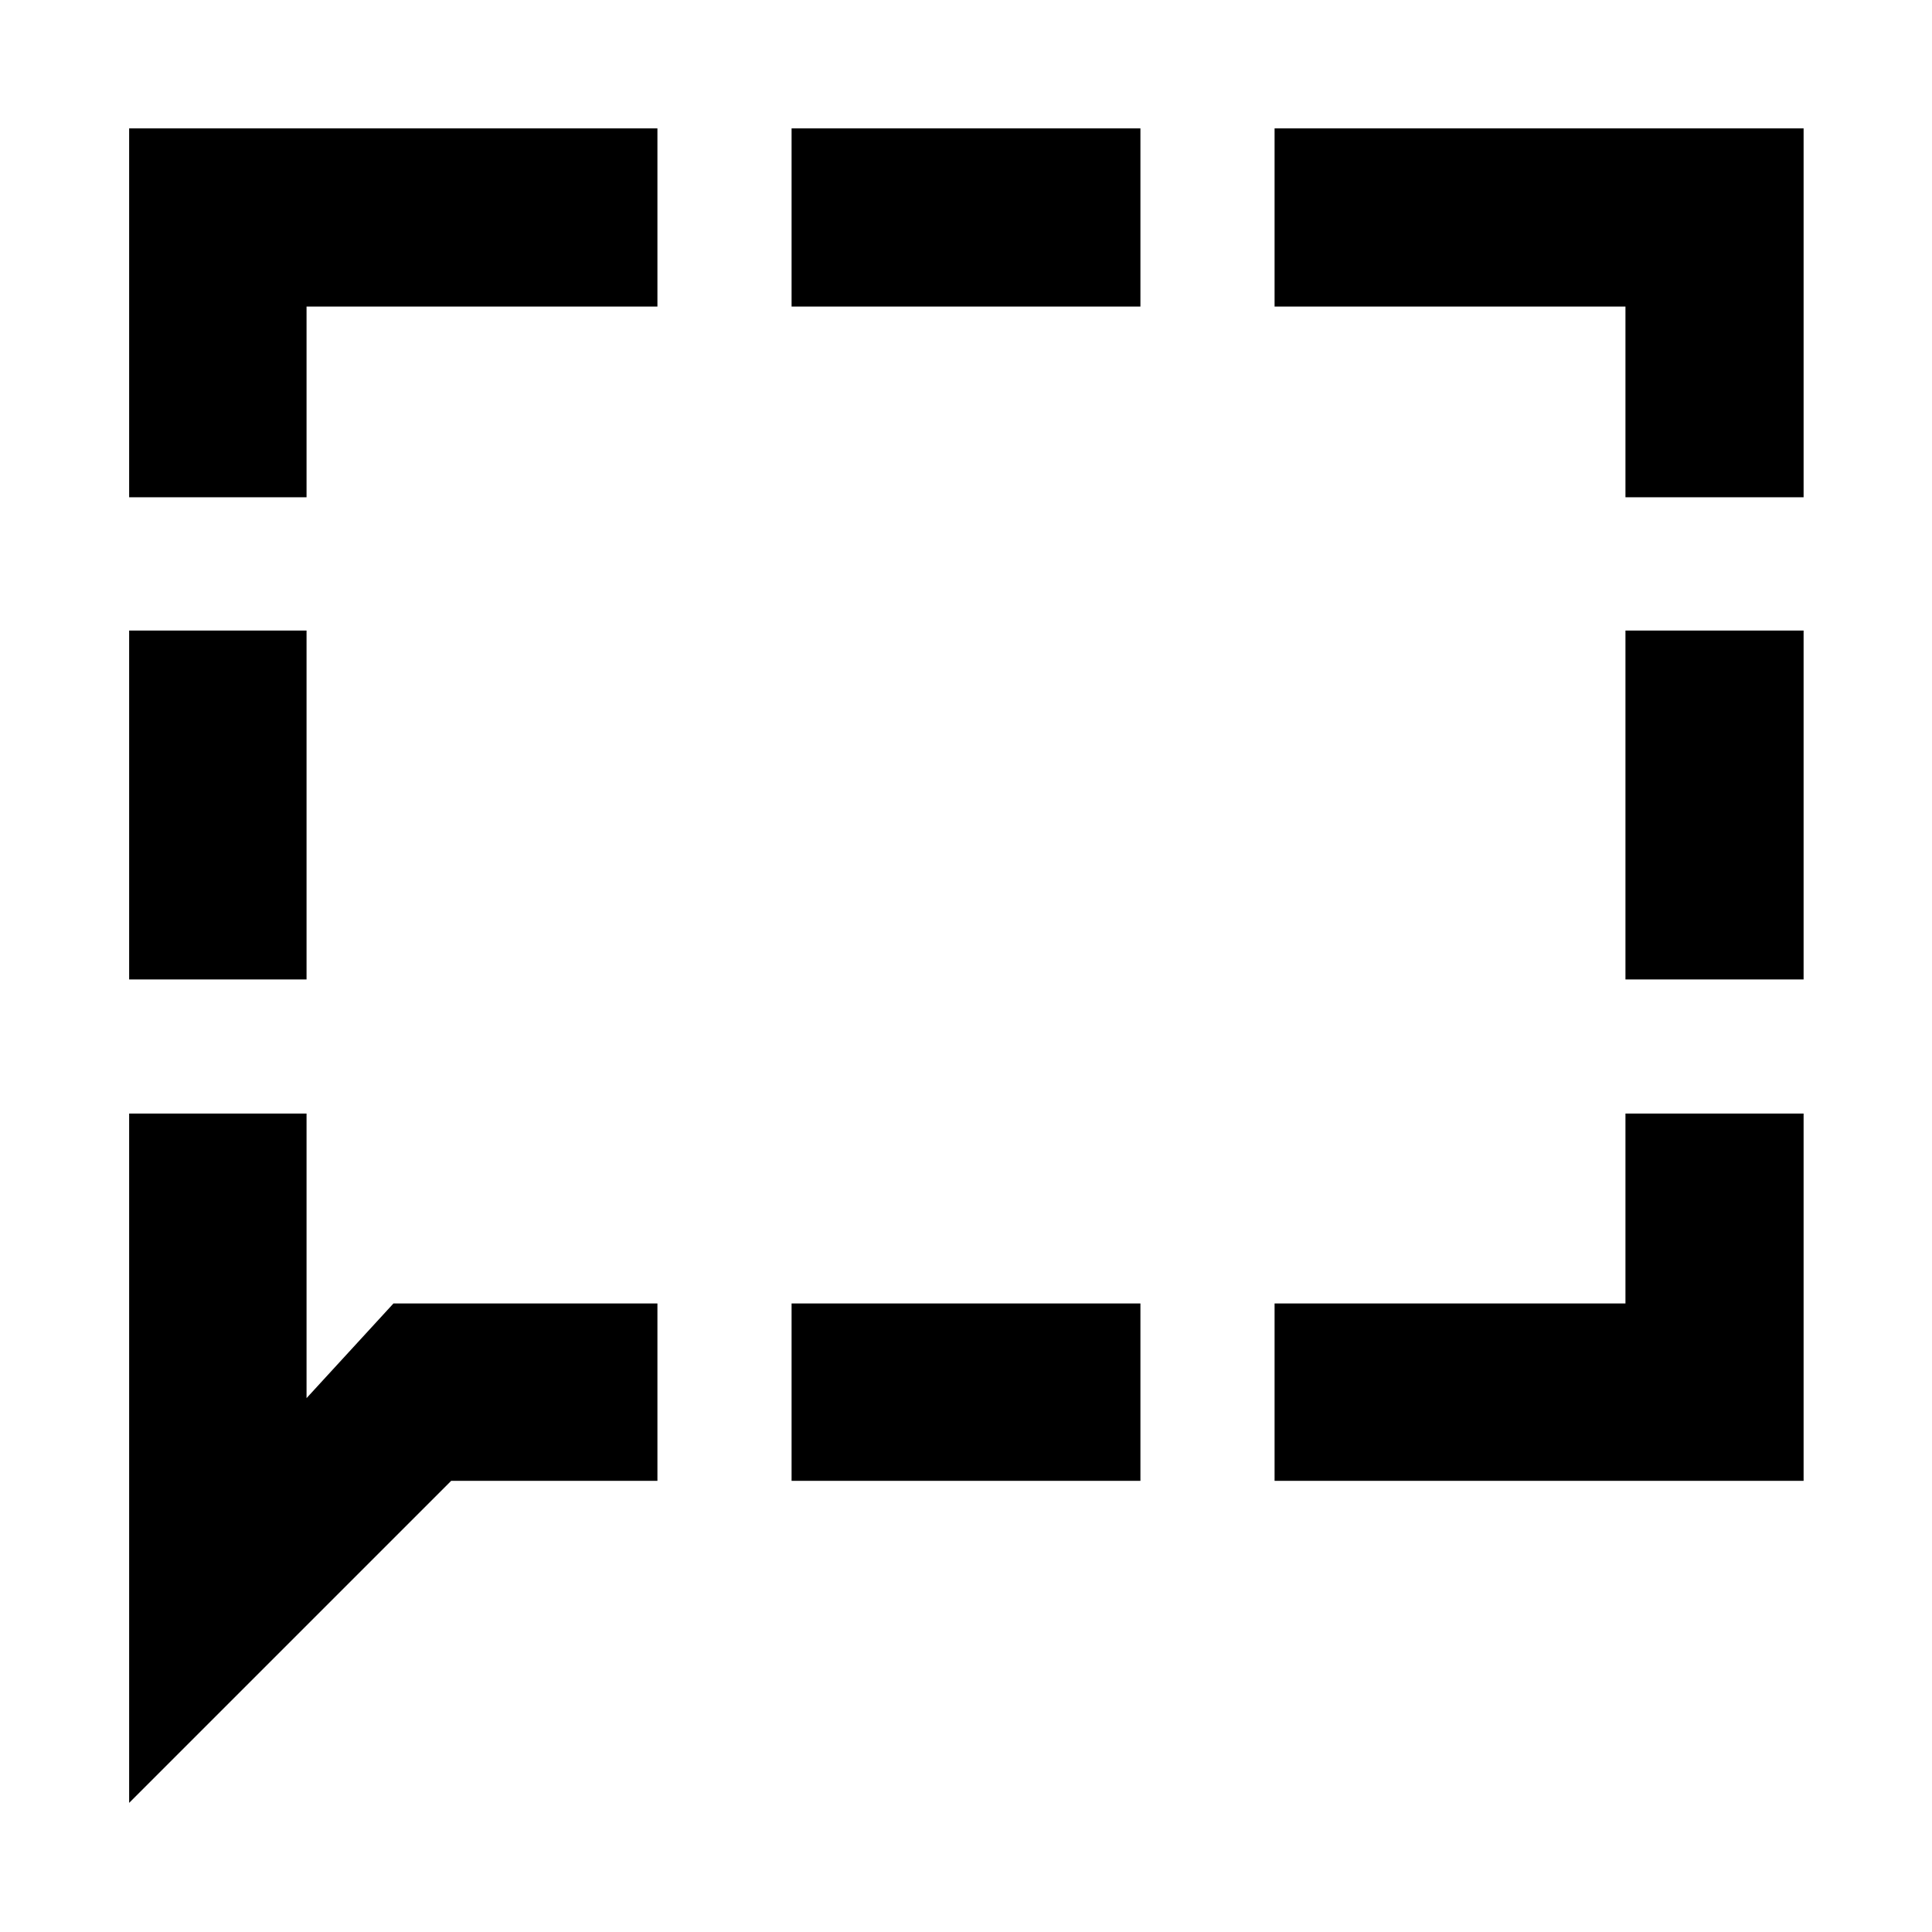 <svg xmlns="http://www.w3.org/2000/svg" height="40" viewBox="0 -960 960 960" width="40"><path d="M64.17-473.33v-173.34h88.15v173.34H64.17Zm0 409.16v-342.5h88.15v141.39l43.19-47.04h131.16v88.15h-102.5l-160 160Zm329.16-160v-88.15h173.34v88.15H393.33Zm240 0v-88.15h174.35v-94.35h88.52v182.5H633.33Zm174.35-249.16v-173.34h88.52v173.34h-88.52Zm0-239.57v-94.78H633.33v-88.52H896.2v183.3h-88.52Zm-414.35-94.78v-88.52h173.34v88.52H393.33ZM64.17-712.9v-183.3h262.5v88.52H152.32v94.78H64.17Z"/></svg>